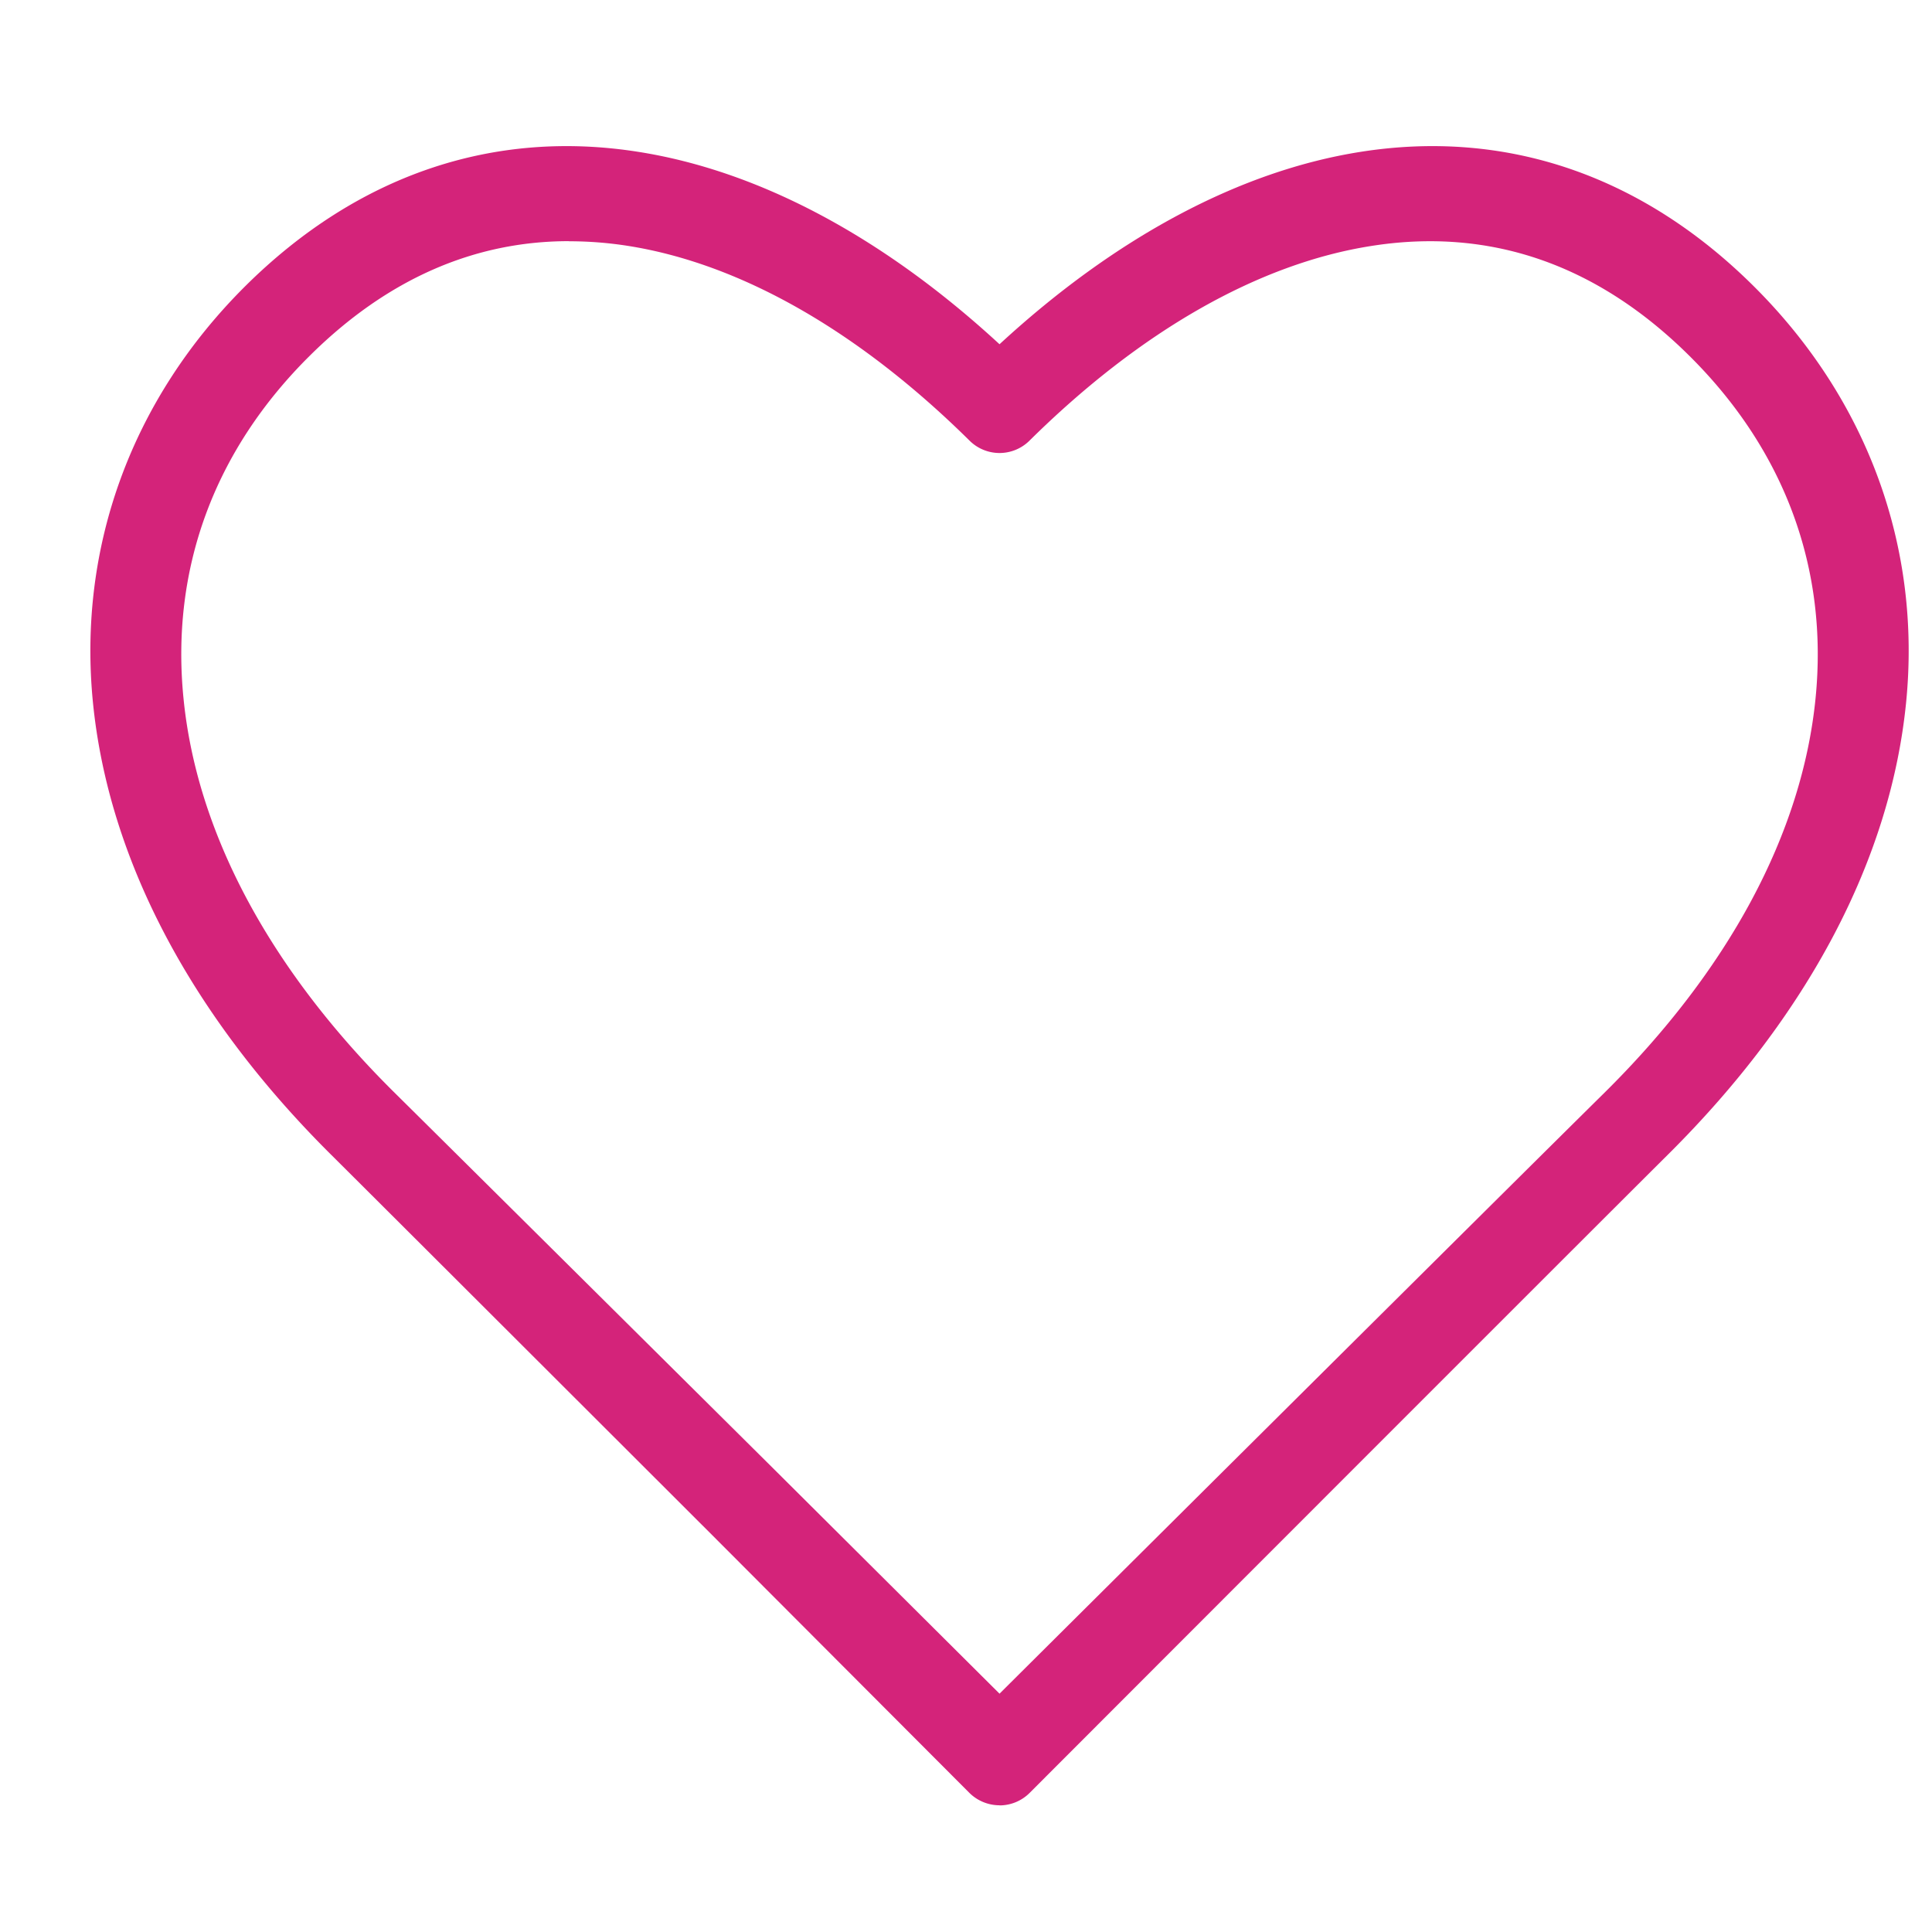 <?xml version="1.0" standalone="no"?><!DOCTYPE svg PUBLIC "-//W3C//DTD SVG 1.1//EN" "http://www.w3.org/Graphics/SVG/1.1/DTD/svg11.dtd"><svg t="1626268066732" class="icon" viewBox="0 0 1024 1024" version="1.1" xmlns="http://www.w3.org/2000/svg" p-id="13771" width="200" height="200" xmlns:xlink="http://www.w3.org/1999/xlink"><defs><style type="text/css"></style></defs><path d="M529.769 956.838c-6.024 0-11.806-2.409-16.023-6.626l-136.252-136.553c-1.807-1.807-177.092-176.911-202.27-201.909C101.075 538.022 57.525 455.258 49.272 372.435c-8.192-82.402 20.48-160.828 80.715-220.762 59.151-58.729 131.192-83.366 208.294-71.198 64.03 10.059 129.867 45.176 191.488 101.978 61.621-56.802 127.458-91.919 191.428-101.978 77.161-12.168 149.203 12.469 208.294 71.198 60.296 59.934 88.968 138.36 80.776 220.762-8.252 82.824-51.802 165.587-126.012 239.315-54.814 54.513-335.631 335.631-338.522 338.522a22.588 22.588 0 0 1-15.962 6.626zM301.538 127.819c-50.417 0-96.376 20.239-136.975 60.356-50.959 50.296-74.21 113.242-67.283 182.152 7.108 71.379 45.96 143.721 112.158 209.137 24.998 24.696 199.138 197.572 200.885 199.319l119.447 118.904c60.235-59.934 273.348-271.842 320.331-318.223 66.259-65.416 104.99-137.758 112.158-209.137 6.927-68.909-16.384-131.915-67.283-182.152-48.791-48.188-105.412-67.704-168.056-57.826-59.693 9.336-122.398 44.996-181.308 103.243a22.528 22.528 0 0 1-31.684 0c-58.91-58.248-121.615-93.967-181.308-103.304a200.824 200.824 0 0 0-31.081-2.409z" p-id="13772" fill="#d4237a"></path></svg>